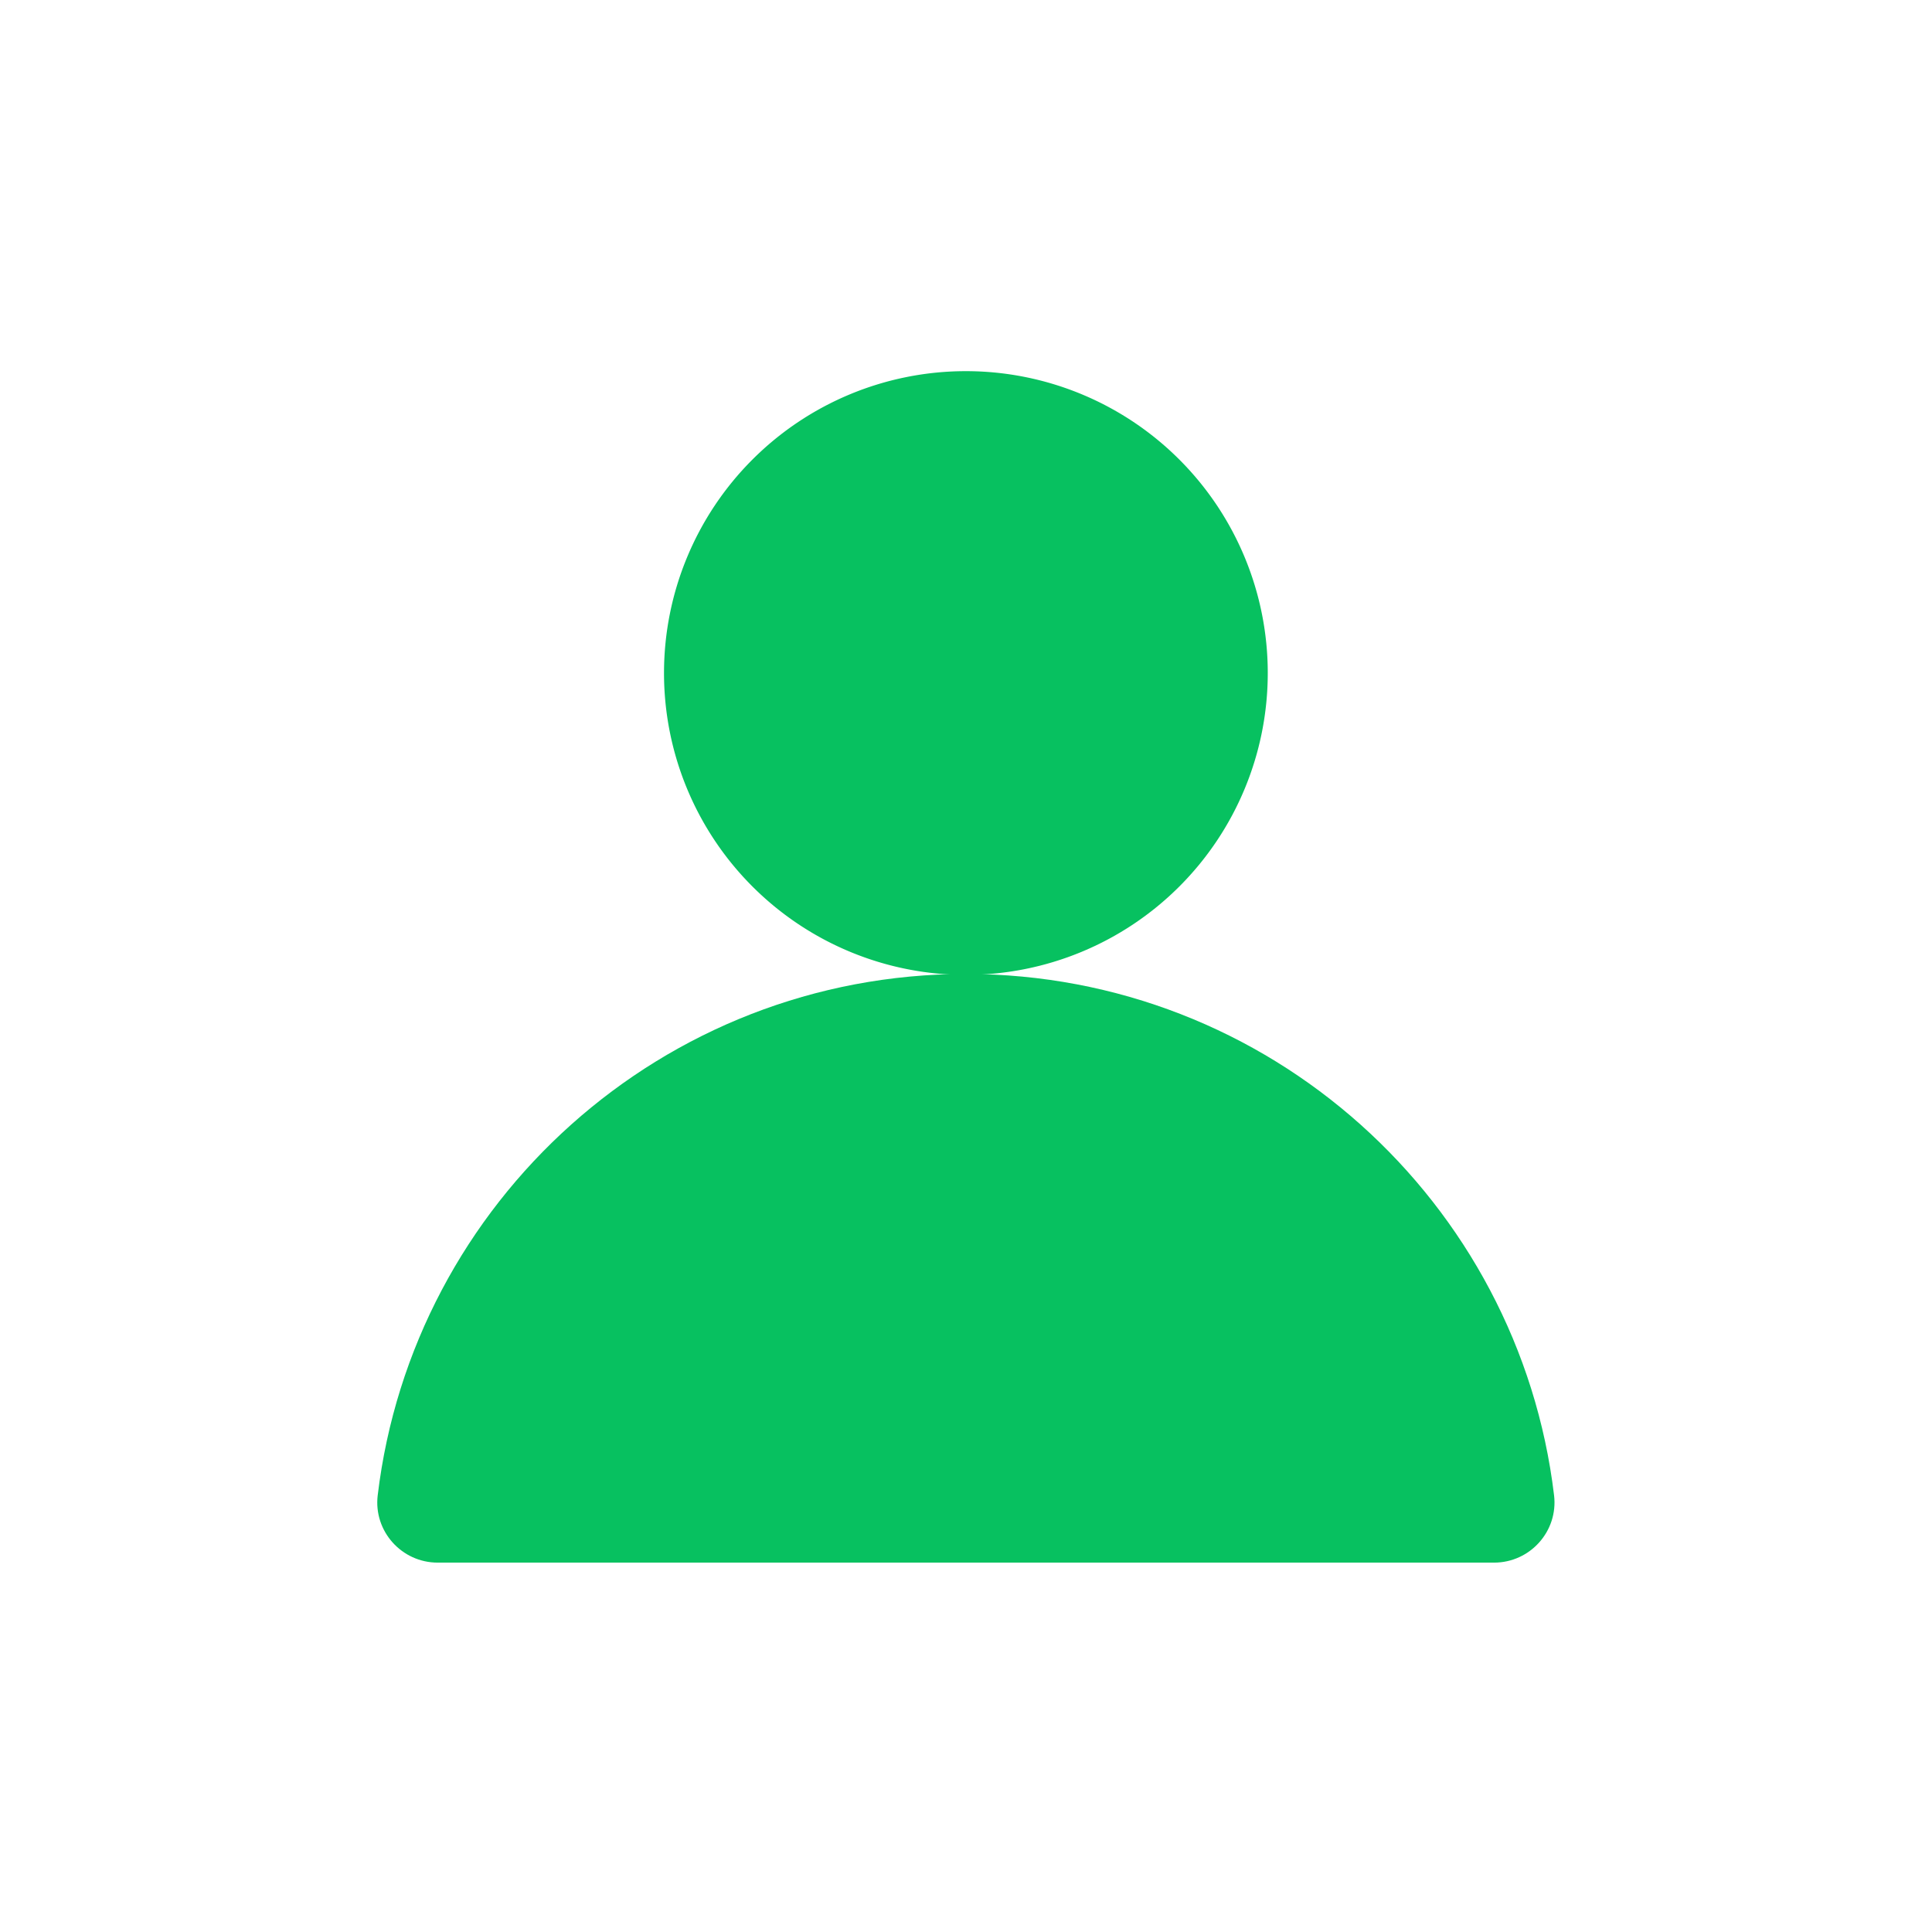 <?xml version="1.0" standalone="no"?><!DOCTYPE svg PUBLIC "-//W3C//DTD SVG 1.1//EN" "http://www.w3.org/Graphics/SVG/1.1/DTD/svg11.dtd"><svg class="icon" width="200px" height="200.00px" viewBox="0 0 1024 1024" version="1.1" xmlns="http://www.w3.org/2000/svg"><path fill="#07c160" d="M511.94 580.22c66.5 0 129.09 25.82 176.24 72.7 22.95 22.82 41.01 49.39 53.68 78.97 4.52 10.55 8.28 21.34 11.28 32.33H270.73c3-10.98 6.76-21.77 11.28-32.33 12.67-29.59 30.73-56.16 53.68-78.97 47.16-46.88 109.75-72.7 176.25-72.7"  /><path fill="#07c160" d="M511.94 516.22c-160.67 0-293.15 120.69-311.75 276.35-2.27 18.98 12.68 35.65 31.8 35.65h559.9c19.12 0 34.06-16.67 31.8-35.65-18.61-155.67-151.08-276.35-311.75-276.35z"  /><path fill="#07c160" d="M511.94 356.72m-160 0a160 160 0 1 0 320 0 160 160 0 1 0-320 0Z"  /></svg>